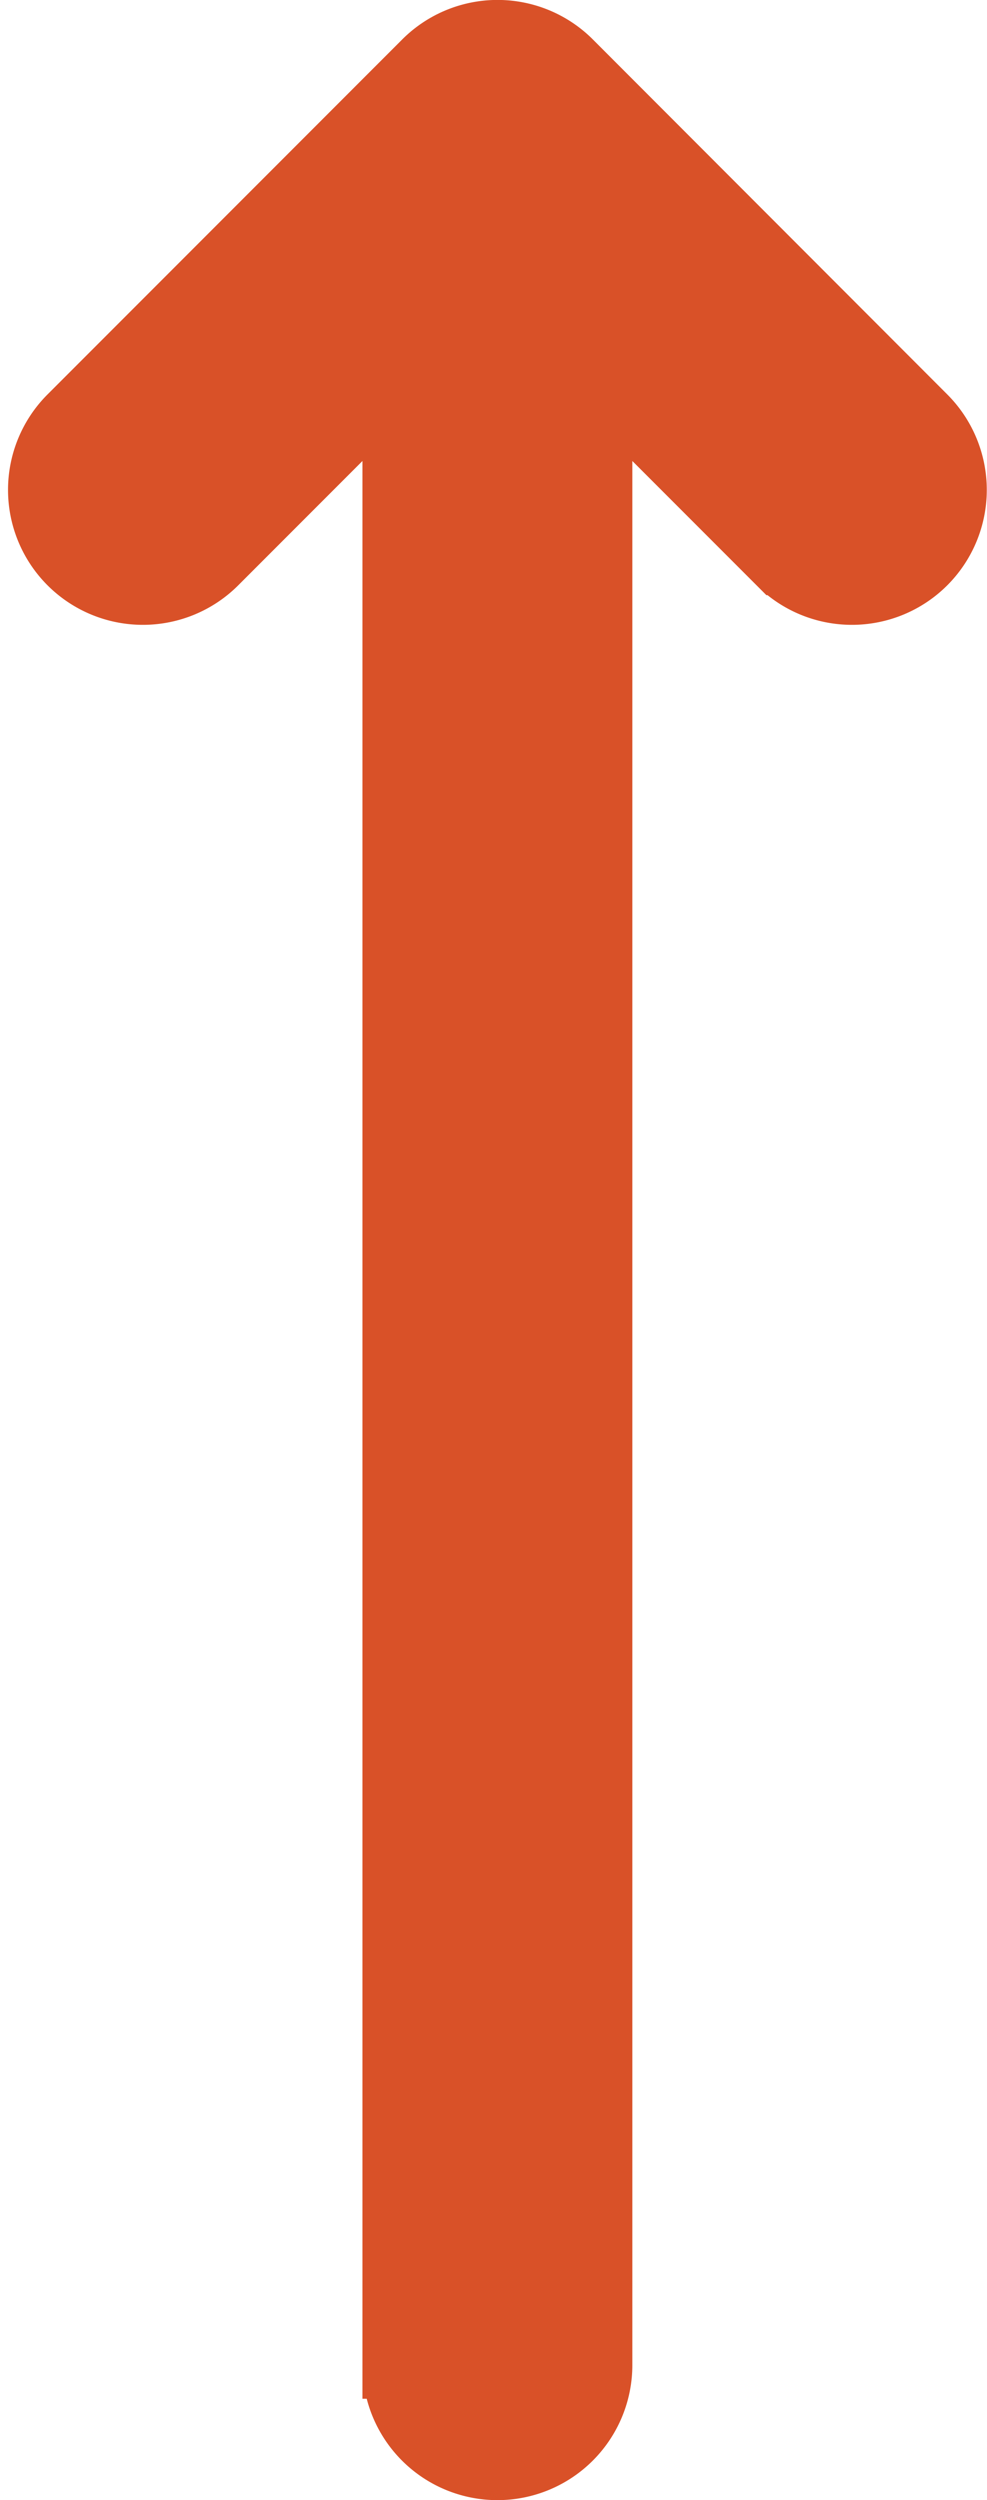 <svg xmlns="http://www.w3.org/2000/svg" width="3.668" height="9.283" viewBox="0 0 3.668 9.283">
    <path id="prefix__Path_30718" fill="#d95128" stroke="#d95128" stroke-width="0.25px" d="M17.277 9.428L15.96 8.11a.376.376 0 0 0-.532 0L14.11 9.428a.376.376 0 1 0 .532.532l.675-.675v7.372a.376.376 0 1 0 .753 0V9.285l.675.675a.376.376 0 0 0 .532-.532z" data-name="Path 30718" transform="translate(-13.845 -7.875)"/>
</svg>
